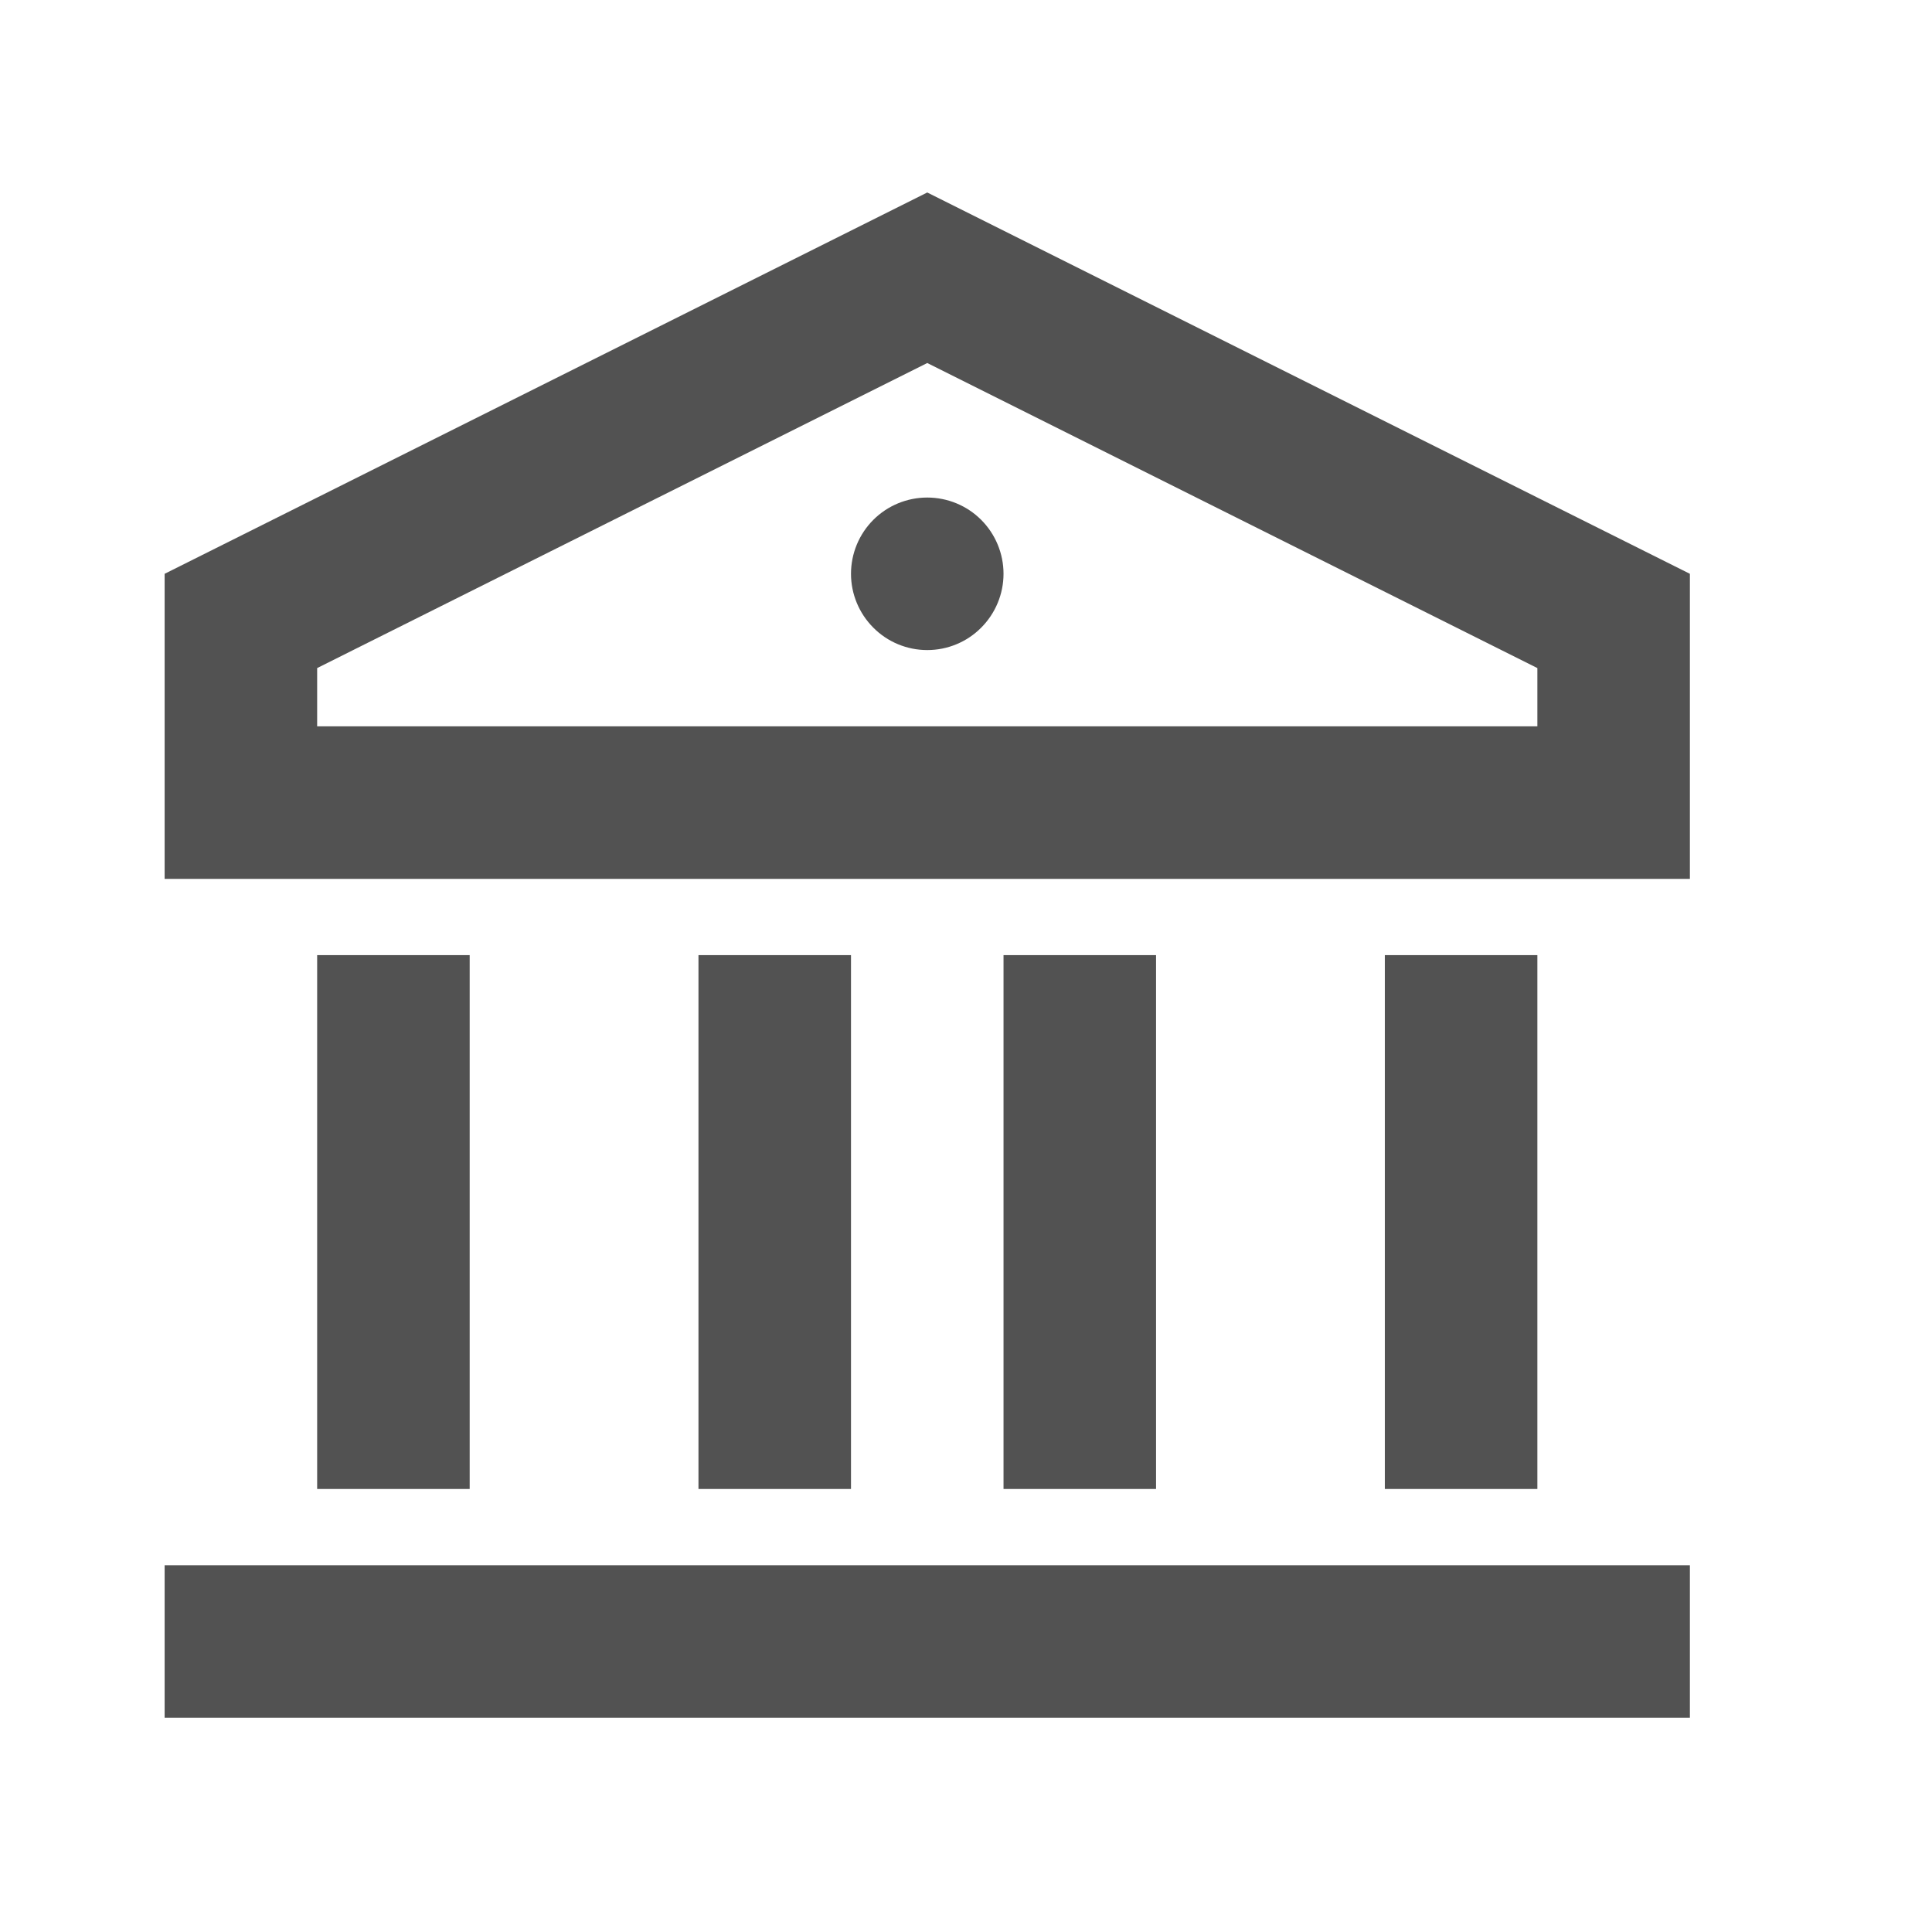 <svg width="19" height="19" viewBox="0 0 19 19" fill="none" xmlns="http://www.w3.org/2000/svg">
<path d="M1.619 15.393H16.619V16.893H1.619V15.393ZM3.119 9.393H4.619V14.643H3.119V9.393ZM6.869 9.393H8.369V14.643H6.869V9.393ZM9.869 9.393H11.369V14.643H9.869V9.393ZM13.619 9.393H15.119V14.643H13.619V9.393ZM1.619 5.643L9.119 1.893L16.619 5.643V8.643H1.619V5.643ZM3.119 6.57V7.143H15.119V6.57L9.119 3.57L3.119 6.57ZM9.119 6.393C8.92 6.393 8.729 6.314 8.589 6.173C8.448 6.032 8.369 5.841 8.369 5.643C8.369 5.444 8.448 5.253 8.589 5.112C8.729 4.972 8.92 4.893 9.119 4.893C9.318 4.893 9.509 4.972 9.649 5.112C9.79 5.253 9.869 5.444 9.869 5.643C9.869 5.841 9.79 6.032 9.649 6.173C9.509 6.314 9.318 6.393 9.119 6.393Z" fill="#525252"/>
</svg>
